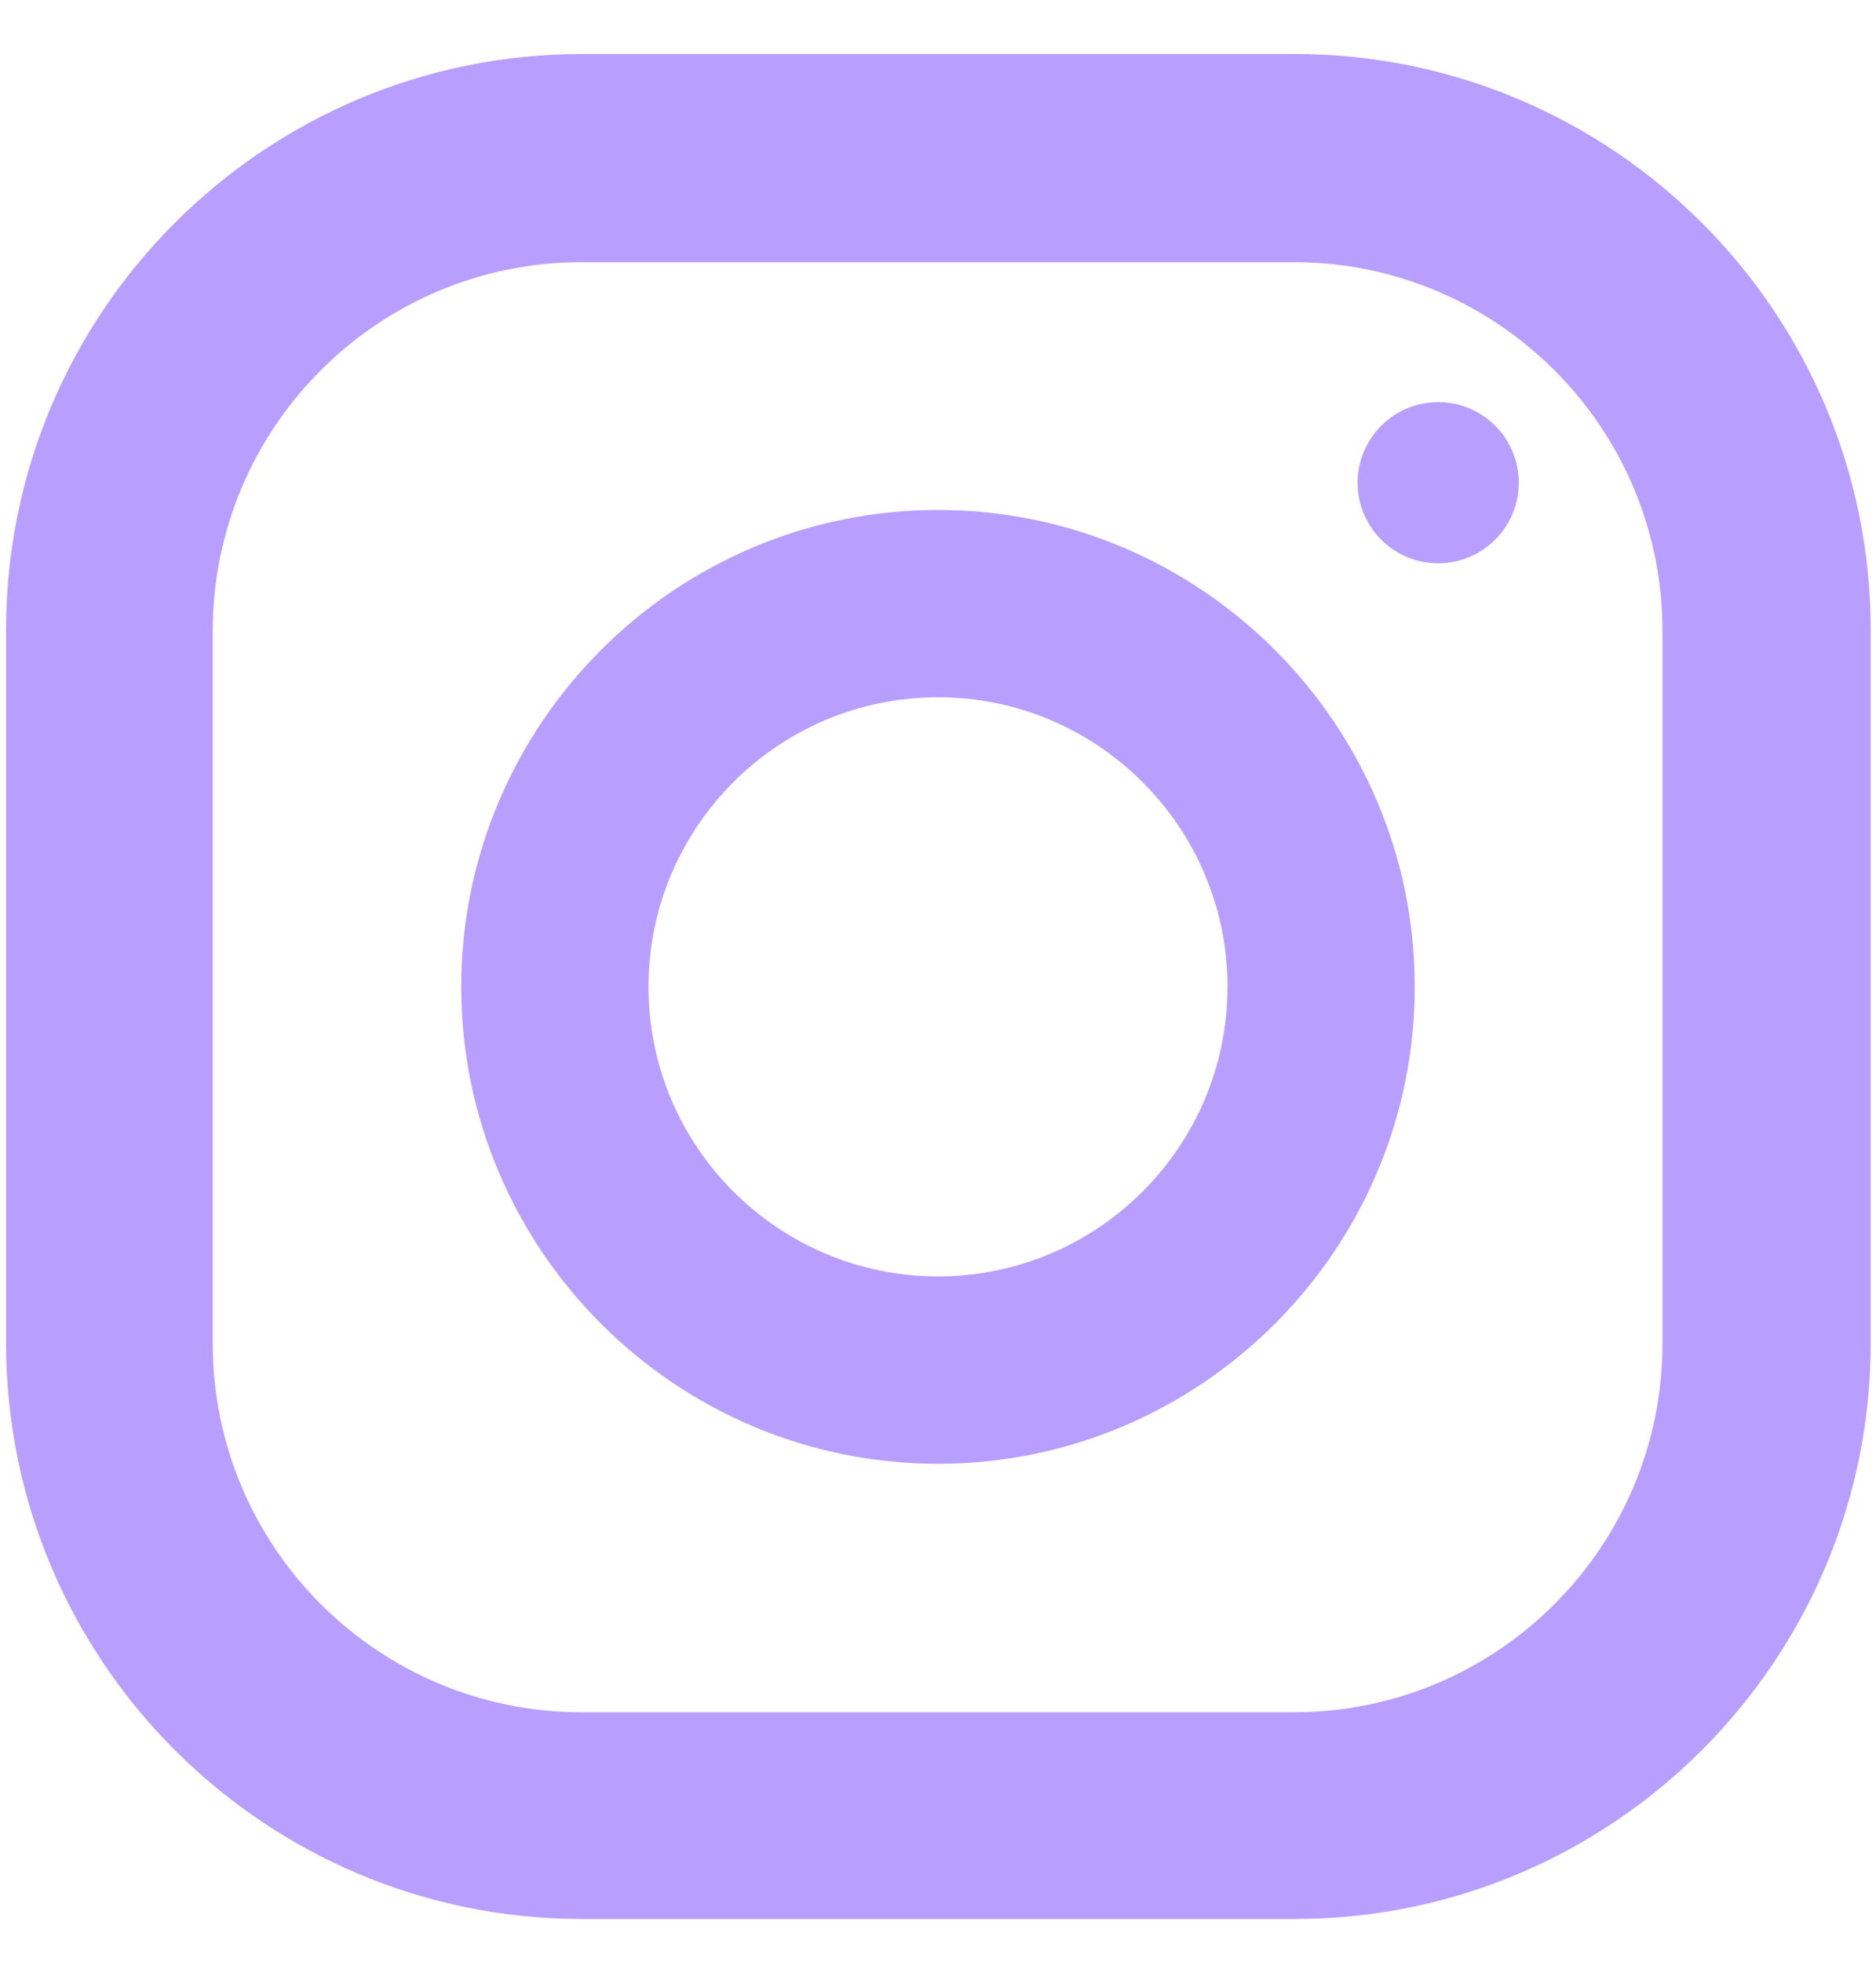 <svg width="22" height="23" viewBox="0 0 22 23" fill="none" xmlns="http://www.w3.org/2000/svg">
<path d="M15.182 0.633H6.826C3.099 0.633 0.071 3.66 0.071 7.388V15.744C0.071 19.472 3.099 22.499 6.826 22.499H15.182C18.91 22.499 21.938 19.472 21.938 15.744V7.388C21.938 3.66 18.91 0.633 15.182 0.633ZM19.496 15.753C19.496 18.133 17.562 20.075 15.174 20.075H6.818C4.438 20.075 2.495 18.142 2.495 15.753V7.397C2.495 5.017 4.429 3.074 6.818 3.074H15.174C17.554 3.074 19.496 5.008 19.496 7.397V15.753Z" fill="#B89FFF"/>
<path d="M11 5.979C7.92 5.979 5.409 8.49 5.409 11.57C5.409 14.65 7.92 17.162 11 17.162C14.08 17.162 16.591 14.65 16.591 11.57C16.591 8.49 14.08 5.979 11 5.979ZM11 14.965C9.127 14.965 7.605 13.443 7.605 11.57C7.605 9.698 9.127 8.175 11 8.175C12.872 8.175 14.395 9.698 14.395 11.57C14.395 13.443 12.872 14.965 11 14.965Z" fill="#B89FFF"/>
<path d="M17.017 6.592C17.532 6.509 17.882 6.023 17.799 5.508C17.715 4.993 17.23 4.643 16.715 4.727C16.2 4.81 15.85 5.296 15.933 5.811C16.017 6.326 16.502 6.676 17.017 6.592Z" fill="#B89FFF"/>
</svg>
